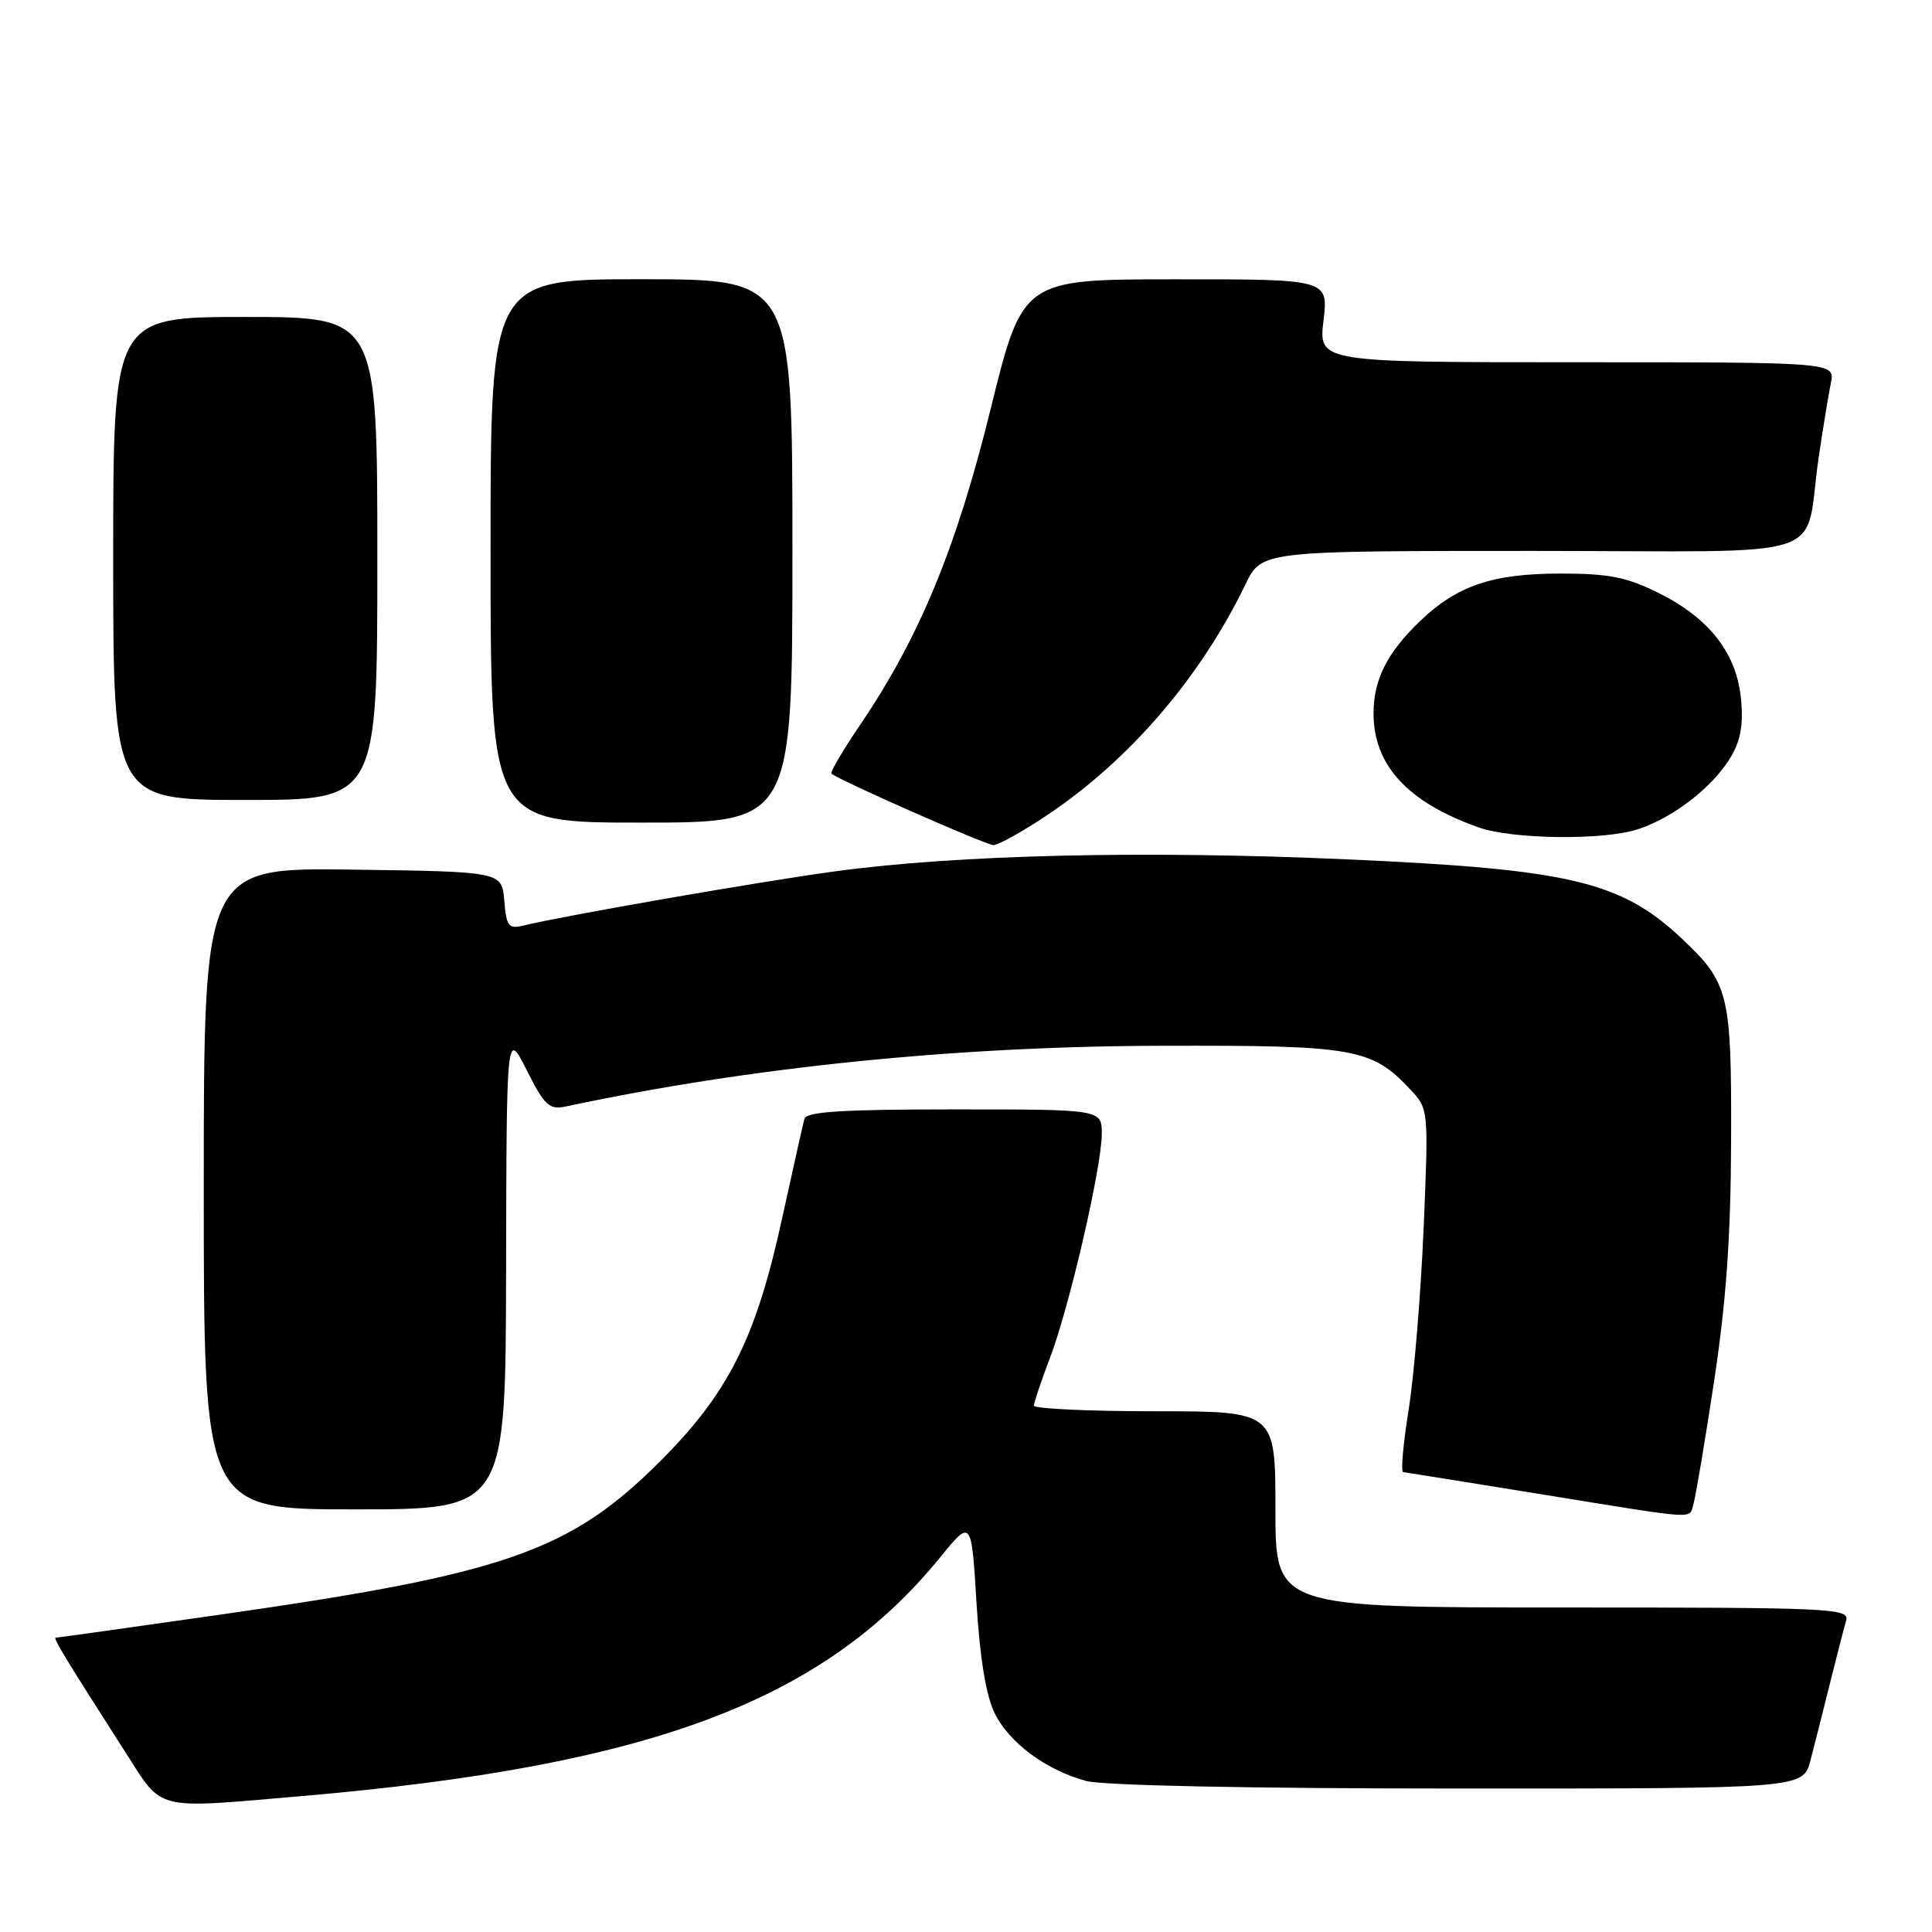 <?xml version="1.0" encoding="UTF-8" standalone="no"?>
<!DOCTYPE svg PUBLIC "-//W3C//DTD SVG 1.1//EN" "http://www.w3.org/Graphics/SVG/1.1/DTD/svg11.dtd" >
<svg xmlns="http://www.w3.org/2000/svg" xmlns:xlink="http://www.w3.org/1999/xlink" version="1.1" viewBox="0 0 256 256">
 <g >
 <path fill="currentColor"
d=" M 40.00 237.99 C 86.12 234.01 109.02 225.44 124.55 206.39 C 128.72 201.27 128.72 201.27 129.39 212.38 C 129.83 219.66 130.66 224.68 131.78 226.98 C 133.72 230.92 138.52 234.49 143.88 235.98 C 146.06 236.59 165.67 236.99 193.21 236.99 C 238.92 237.00 238.92 237.00 239.90 233.25 C 240.44 231.19 241.60 226.57 242.49 223.00 C 243.38 219.43 244.34 215.71 244.62 214.75 C 245.10 213.10 242.85 213.00 207.07 213.00 C 169.00 213.00 169.00 213.00 169.00 200.00 C 169.00 187.00 169.00 187.00 153.00 187.00 C 144.20 187.00 137.00 186.66 137.00 186.25 C 137.00 185.84 137.95 183.03 139.10 180.00 C 141.68 173.25 145.98 154.68 145.99 150.25 C 146.00 147.00 146.00 147.00 126.47 147.00 C 111.69 147.00 106.85 147.30 106.59 148.25 C 106.40 148.94 105.07 154.90 103.62 161.50 C 100.16 177.35 96.53 184.56 87.52 193.58 C 75.52 205.58 67.00 208.55 29.16 213.95 C 17.42 215.63 7.63 217.00 7.39 217.00 C 6.98 217.00 8.53 219.55 16.66 232.25 C 21.65 240.03 20.27 239.69 40.00 237.99 Z  M 224.40 199.25 C 224.69 198.29 225.92 190.97 227.13 183.00 C 228.73 172.44 229.35 163.75 229.38 151.00 C 229.44 131.66 229.10 130.26 222.84 124.36 C 214.78 116.78 207.99 115.18 178.50 113.87 C 151.64 112.67 126.89 113.25 110.64 115.46 C 100.75 116.80 74.61 121.35 69.32 122.65 C 67.39 123.12 67.09 122.73 66.82 119.34 C 66.50 115.50 66.50 115.50 46.75 115.23 C 27.00 114.96 27.00 114.96 27.00 157.48 C 27.00 200.00 27.00 200.00 47.00 200.00 C 67.00 200.00 67.00 200.00 67.06 168.25 C 67.12 136.50 67.12 136.50 69.80 141.82 C 72.17 146.52 72.78 147.08 74.99 146.61 C 99.44 141.40 126.58 138.63 154.00 138.57 C 179.54 138.50 181.75 138.89 186.90 144.39 C 189.29 146.94 189.30 147.03 188.64 162.72 C 188.27 171.40 187.38 182.21 186.66 186.75 C 185.93 191.29 185.60 195.03 185.92 195.06 C 186.24 195.10 194.38 196.40 204.00 197.96 C 225.55 201.45 223.76 201.34 224.40 199.25 Z  M 138.71 108.04 C 149.64 100.74 159.05 89.80 165.03 77.43 C 167.18 73.00 167.18 73.00 203.01 73.00 C 243.88 73.00 238.91 74.64 241.00 60.50 C 241.57 56.65 242.29 52.26 242.60 50.75 C 243.16 48.00 243.16 48.00 208.94 48.00 C 174.72 48.00 174.72 48.00 175.37 42.50 C 176.02 37.00 176.02 37.00 155.76 37.01 C 135.50 37.01 135.50 37.01 131.25 54.26 C 126.71 72.66 121.82 84.48 113.97 96.05 C 111.69 99.41 109.98 102.31 110.17 102.50 C 110.96 103.29 130.59 111.96 131.64 111.98 C 132.26 111.99 135.44 110.22 138.71 108.04 Z  M 217.10 109.86 C 221.68 108.33 226.74 104.45 229.14 100.63 C 230.60 98.32 231.01 96.27 230.71 92.79 C 230.18 86.66 226.58 81.97 219.83 78.60 C 215.54 76.46 213.21 76.00 206.77 76.00 C 197.77 76.00 193.08 77.59 188.16 82.30 C 183.81 86.47 182.00 90.06 182.00 94.50 C 182.00 101.39 186.47 106.26 195.88 109.62 C 200.40 111.24 212.58 111.37 217.10 109.86 Z  M 105.00 73.00 C 105.00 37.00 105.00 37.00 85.00 37.00 C 65.00 37.00 65.00 37.00 65.00 73.00 C 65.00 109.00 65.00 109.00 85.00 109.00 C 105.00 109.00 105.00 109.00 105.00 73.00 Z  M 50.00 74.00 C 50.00 42.00 50.00 42.00 32.50 42.00 C 15.00 42.00 15.00 42.00 15.00 74.00 C 15.00 106.00 15.00 106.00 32.50 106.00 C 50.00 106.00 50.00 106.00 50.00 74.00 Z "/>
</g>
</svg>